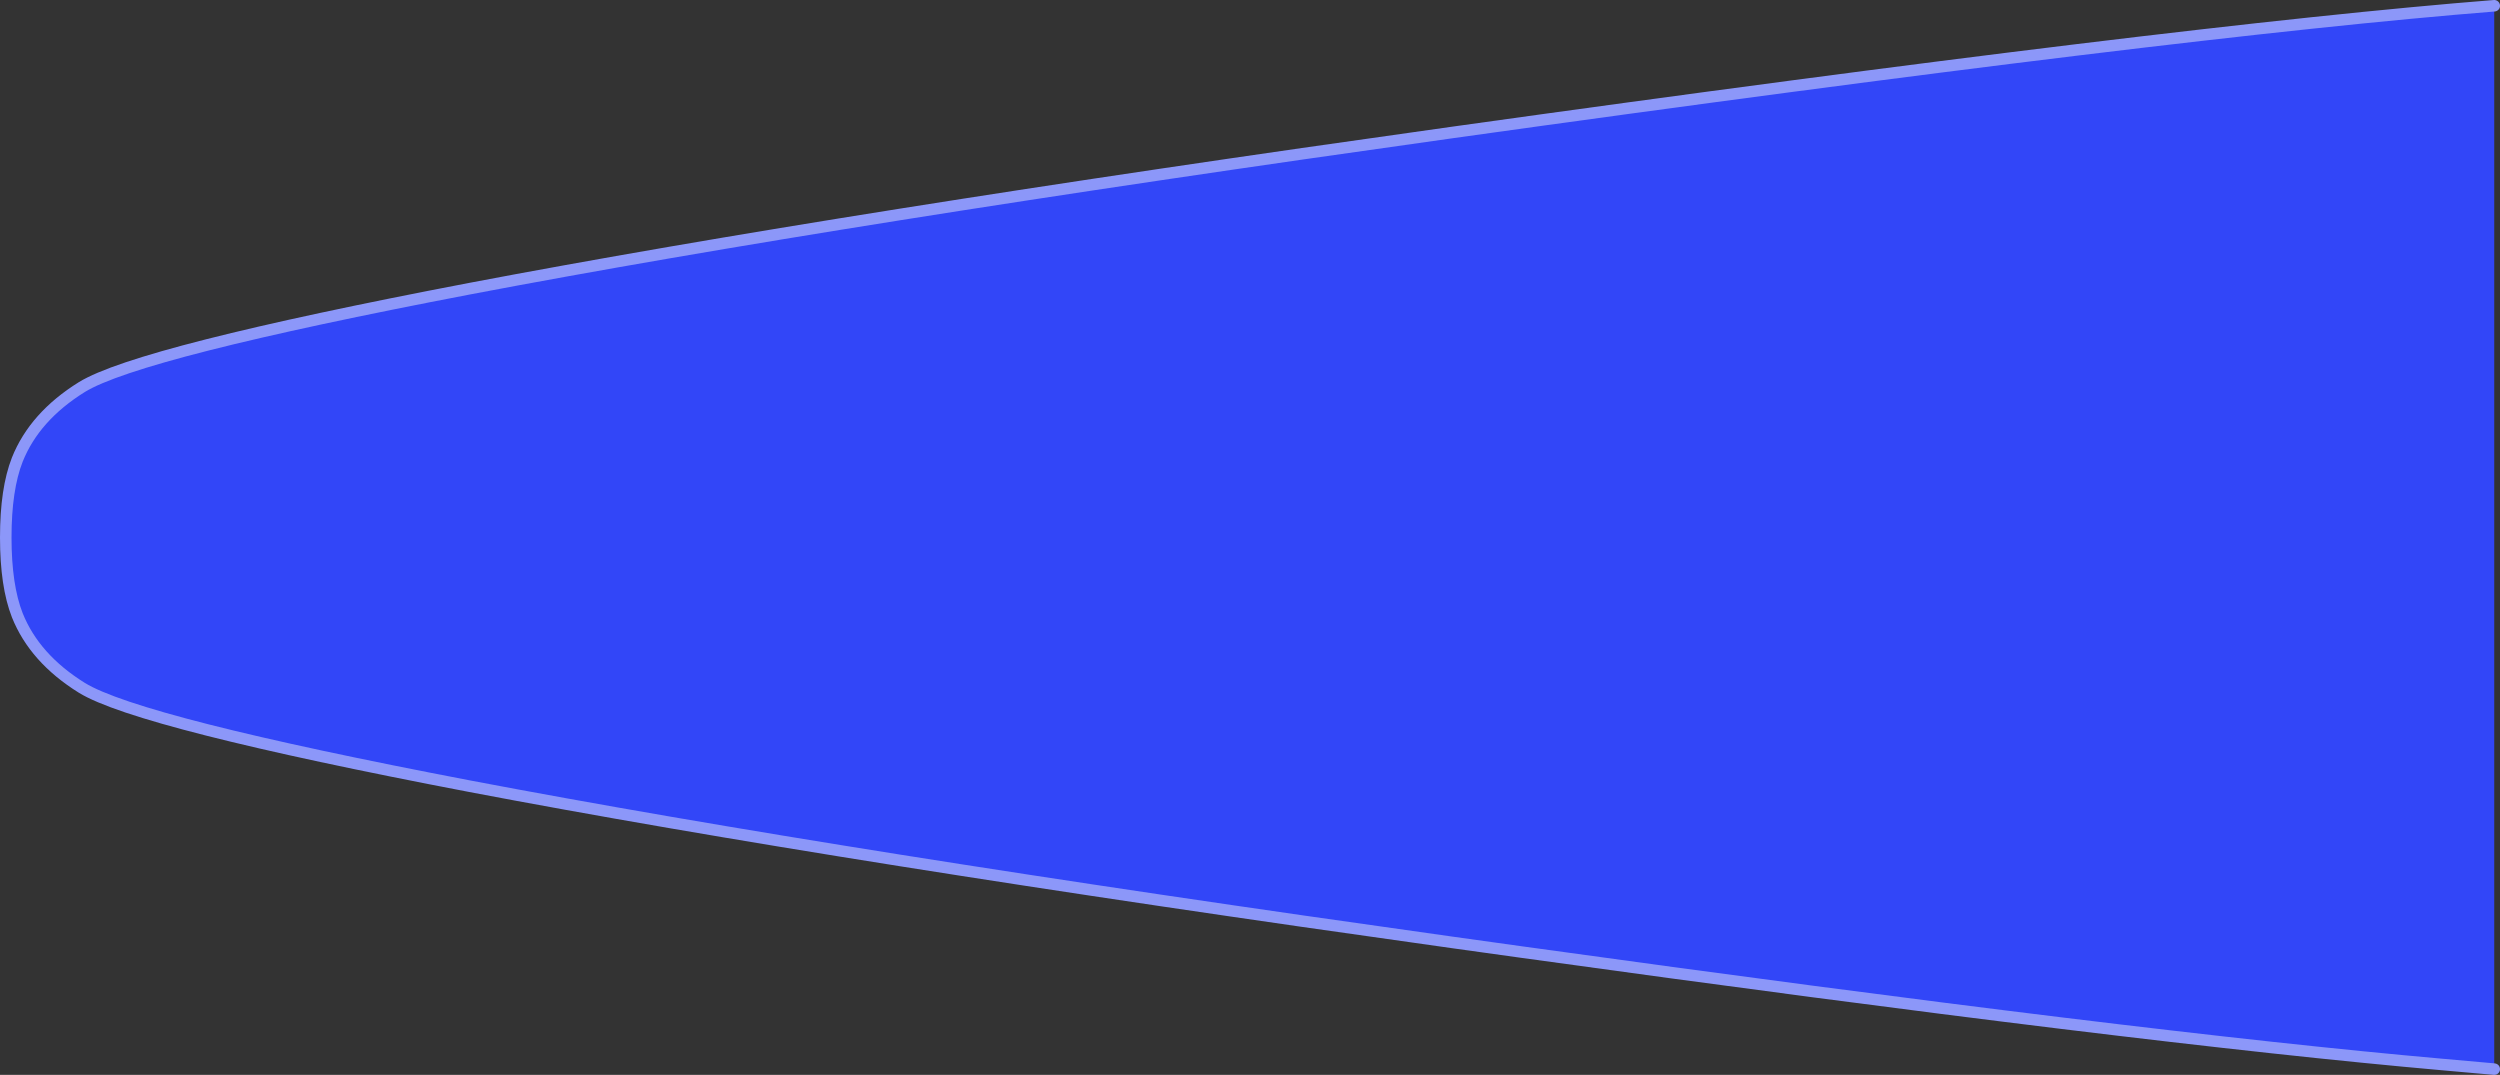 <?xml version="1.0" encoding="UTF-8" standalone="no"?>
<svg xmlns:xlink="http://www.w3.org/1999/xlink" height="93.3px" width="217.0px" xmlns="http://www.w3.org/2000/svg">
  <rect width="100%" height="100%" fill="#333333" stroke="none"/>
  <g transform="matrix(1.0, 0.0, 0.0, 1.0, 8.5, 46.65)">
    <path d="M208.0 46.15 L203.5 45.75 Q177.35 43.45 123.65 36.0 L117.55 35.15 Q64.35 27.7 32.3 21.6 3.55 16.1 -1.4 13.05 -5.5 10.5 -7.0 6.75 -8.0 4.2 -8.0 0.0 -8.0 -4.2 -7.0 -6.75 -5.5 -10.5 -1.4 -13.05 3.55 -16.1 32.3 -21.6 64.35 -27.7 117.55 -35.15 180.85 -44.0 208.0 -46.15 L208.0 46.15" fill="url(#gradient0)" fill-rule="evenodd" stroke="none"/>
    <path d="M208.0 46.15 L203.5 45.75 Q177.35 43.45 123.65 36.0 L117.55 35.15 Q64.35 27.7 32.3 21.6 3.55 16.1 -1.4 13.05 -5.5 10.5 -7.0 6.75 -8.0 4.2 -8.0 0.0 -8.0 -4.2 -7.0 -6.75 -5.5 -10.5 -1.4 -13.05 3.55 -16.1 32.3 -21.6 64.35 -27.7 117.55 -35.15 180.85 -44.0 208.0 -46.15" fill="none" stroke="#8c97f9" stroke-linecap="round" stroke-linejoin="round" stroke-width="1.0"/>
  </g>
  <defs>
    <radialGradient cx="0" cy="0" fx="-880.0" fy="0" gradientTransform="matrix(0.303, 0.0, 0.0, -0.065, 208.0, 0.0)" gradientUnits="userSpaceOnUse" id="gradient0" r="819.2" spreadMethod="pad">
      <stop offset="0.431" stop-color="#ffffff"/>
      <stop offset="0.784" stop-color="#acc0fd"/>
      <stop offset="0.984" stop-color="#3246f8"/>
    </radialGradient>
  </defs>
</svg>
